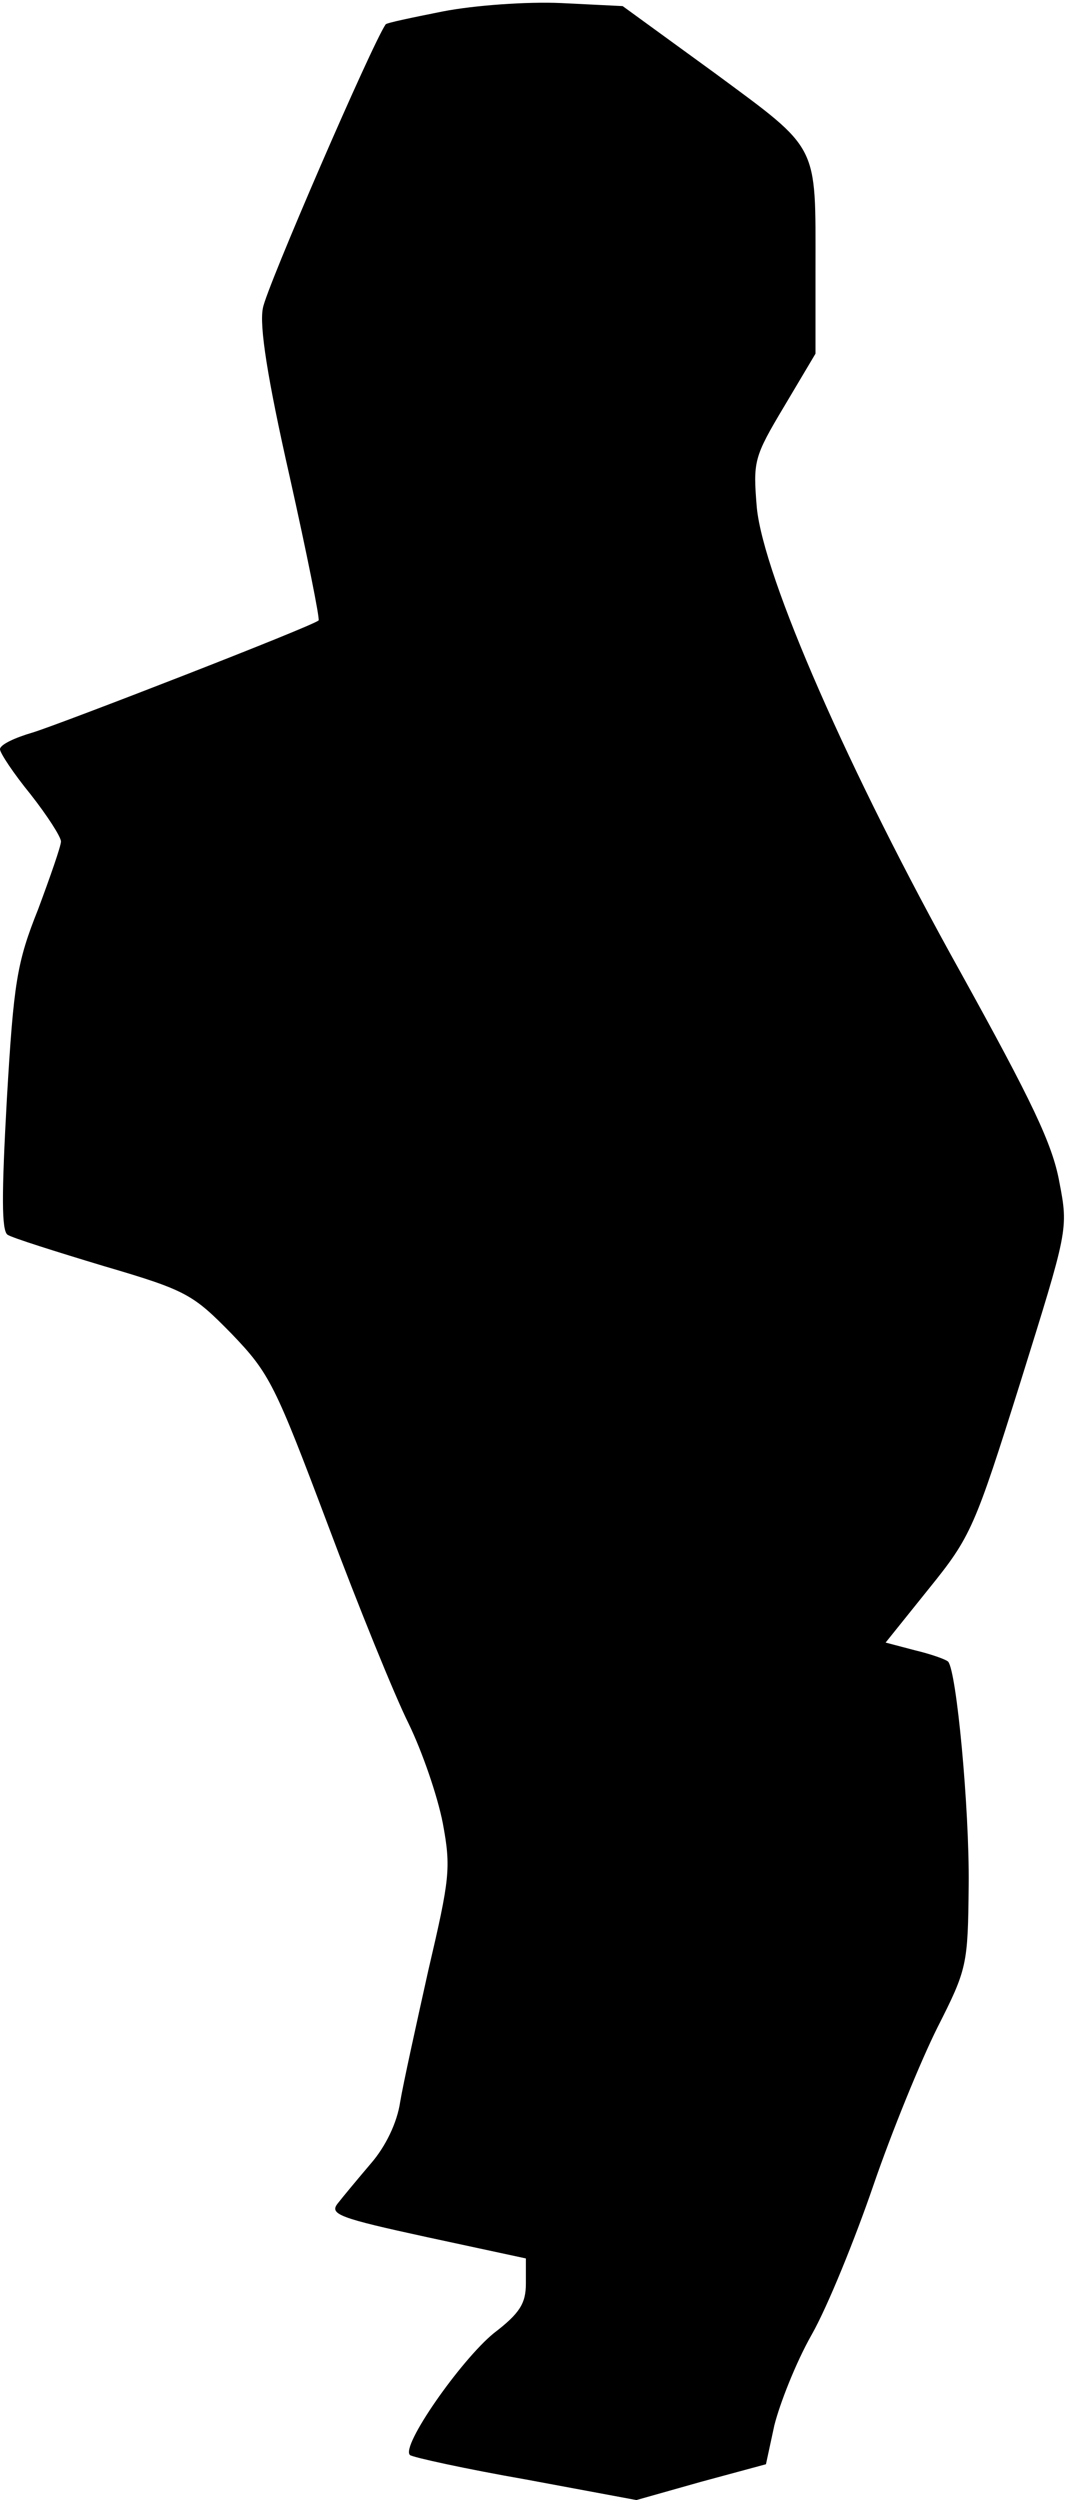 <?xml version="1.0" standalone="no"?>
<!DOCTYPE svg PUBLIC "-//W3C//DTD SVG 20010904//EN"
 "http://www.w3.org/TR/2001/REC-SVG-20010904/DTD/svg10.dtd">
<svg version="1.0" xmlns="http://www.w3.org/2000/svg"
 width="140pt" height="328pt" viewBox="0 0 140 328"
 preserveAspectRatio="xMidYMid meet">
<g transform="translate(0,328) scale(0.1,-0.1)"
fill="#000000" stroke="none">
<path fill="#000000" stroke="none" d="M581 3265 c-40 -8 -74 -15 -75 -17 -18
-26 -157 -347 -161 -372 -5 -23 6 -93 35 -221 23 -103 40 -188 38 -189 -9 -8
-339 -136 -375 -147 -24 -7 -43 -16 -43 -22 0 -5 18 -32 40 -59 22 -28 40 -56
40 -62 0 -6 -14 -46 -30 -89 -28 -70 -32 -96 -41 -249 -7 -126 -7 -173 1 -178
6 -4 63 -22 126 -41 109 -32 117 -37 168 -89 50 -52 57 -67 126 -250 40 -107
88 -225 106 -261 18 -37 38 -95 45 -131 11 -59 9 -73 -19 -193 -16 -72 -33
-149 -37 -173 -4 -27 -19 -58 -38 -80 -17 -20 -37 -44 -44 -53 -11 -14 2 -19
117 -44 l130 -28 0 -33 c0 -26 -8 -39 -42 -65 -43 -35 -123 -149 -110 -160 4
-3 72 -18 152 -32 l145 -27 85 24 85 23 11 51 c7 28 28 82 49 119 21 37 57
126 81 196 24 70 62 163 84 207 39 77 40 82 41 187 1 101 -16 281 -27 293 -3
3 -23 10 -44 15 l-38 10 57 71 c55 68 60 80 120 271 62 199 63 200 51 262 -9
50 -36 106 -130 276 -146 262 -258 518 -267 609 -5 61 -4 66 36 133 l41 69 0
111 c0 166 6 155 -132 257 l-121 88 -81 4 c-45 2 -114 -3 -155 -11z"/>
</g>
</svg>
